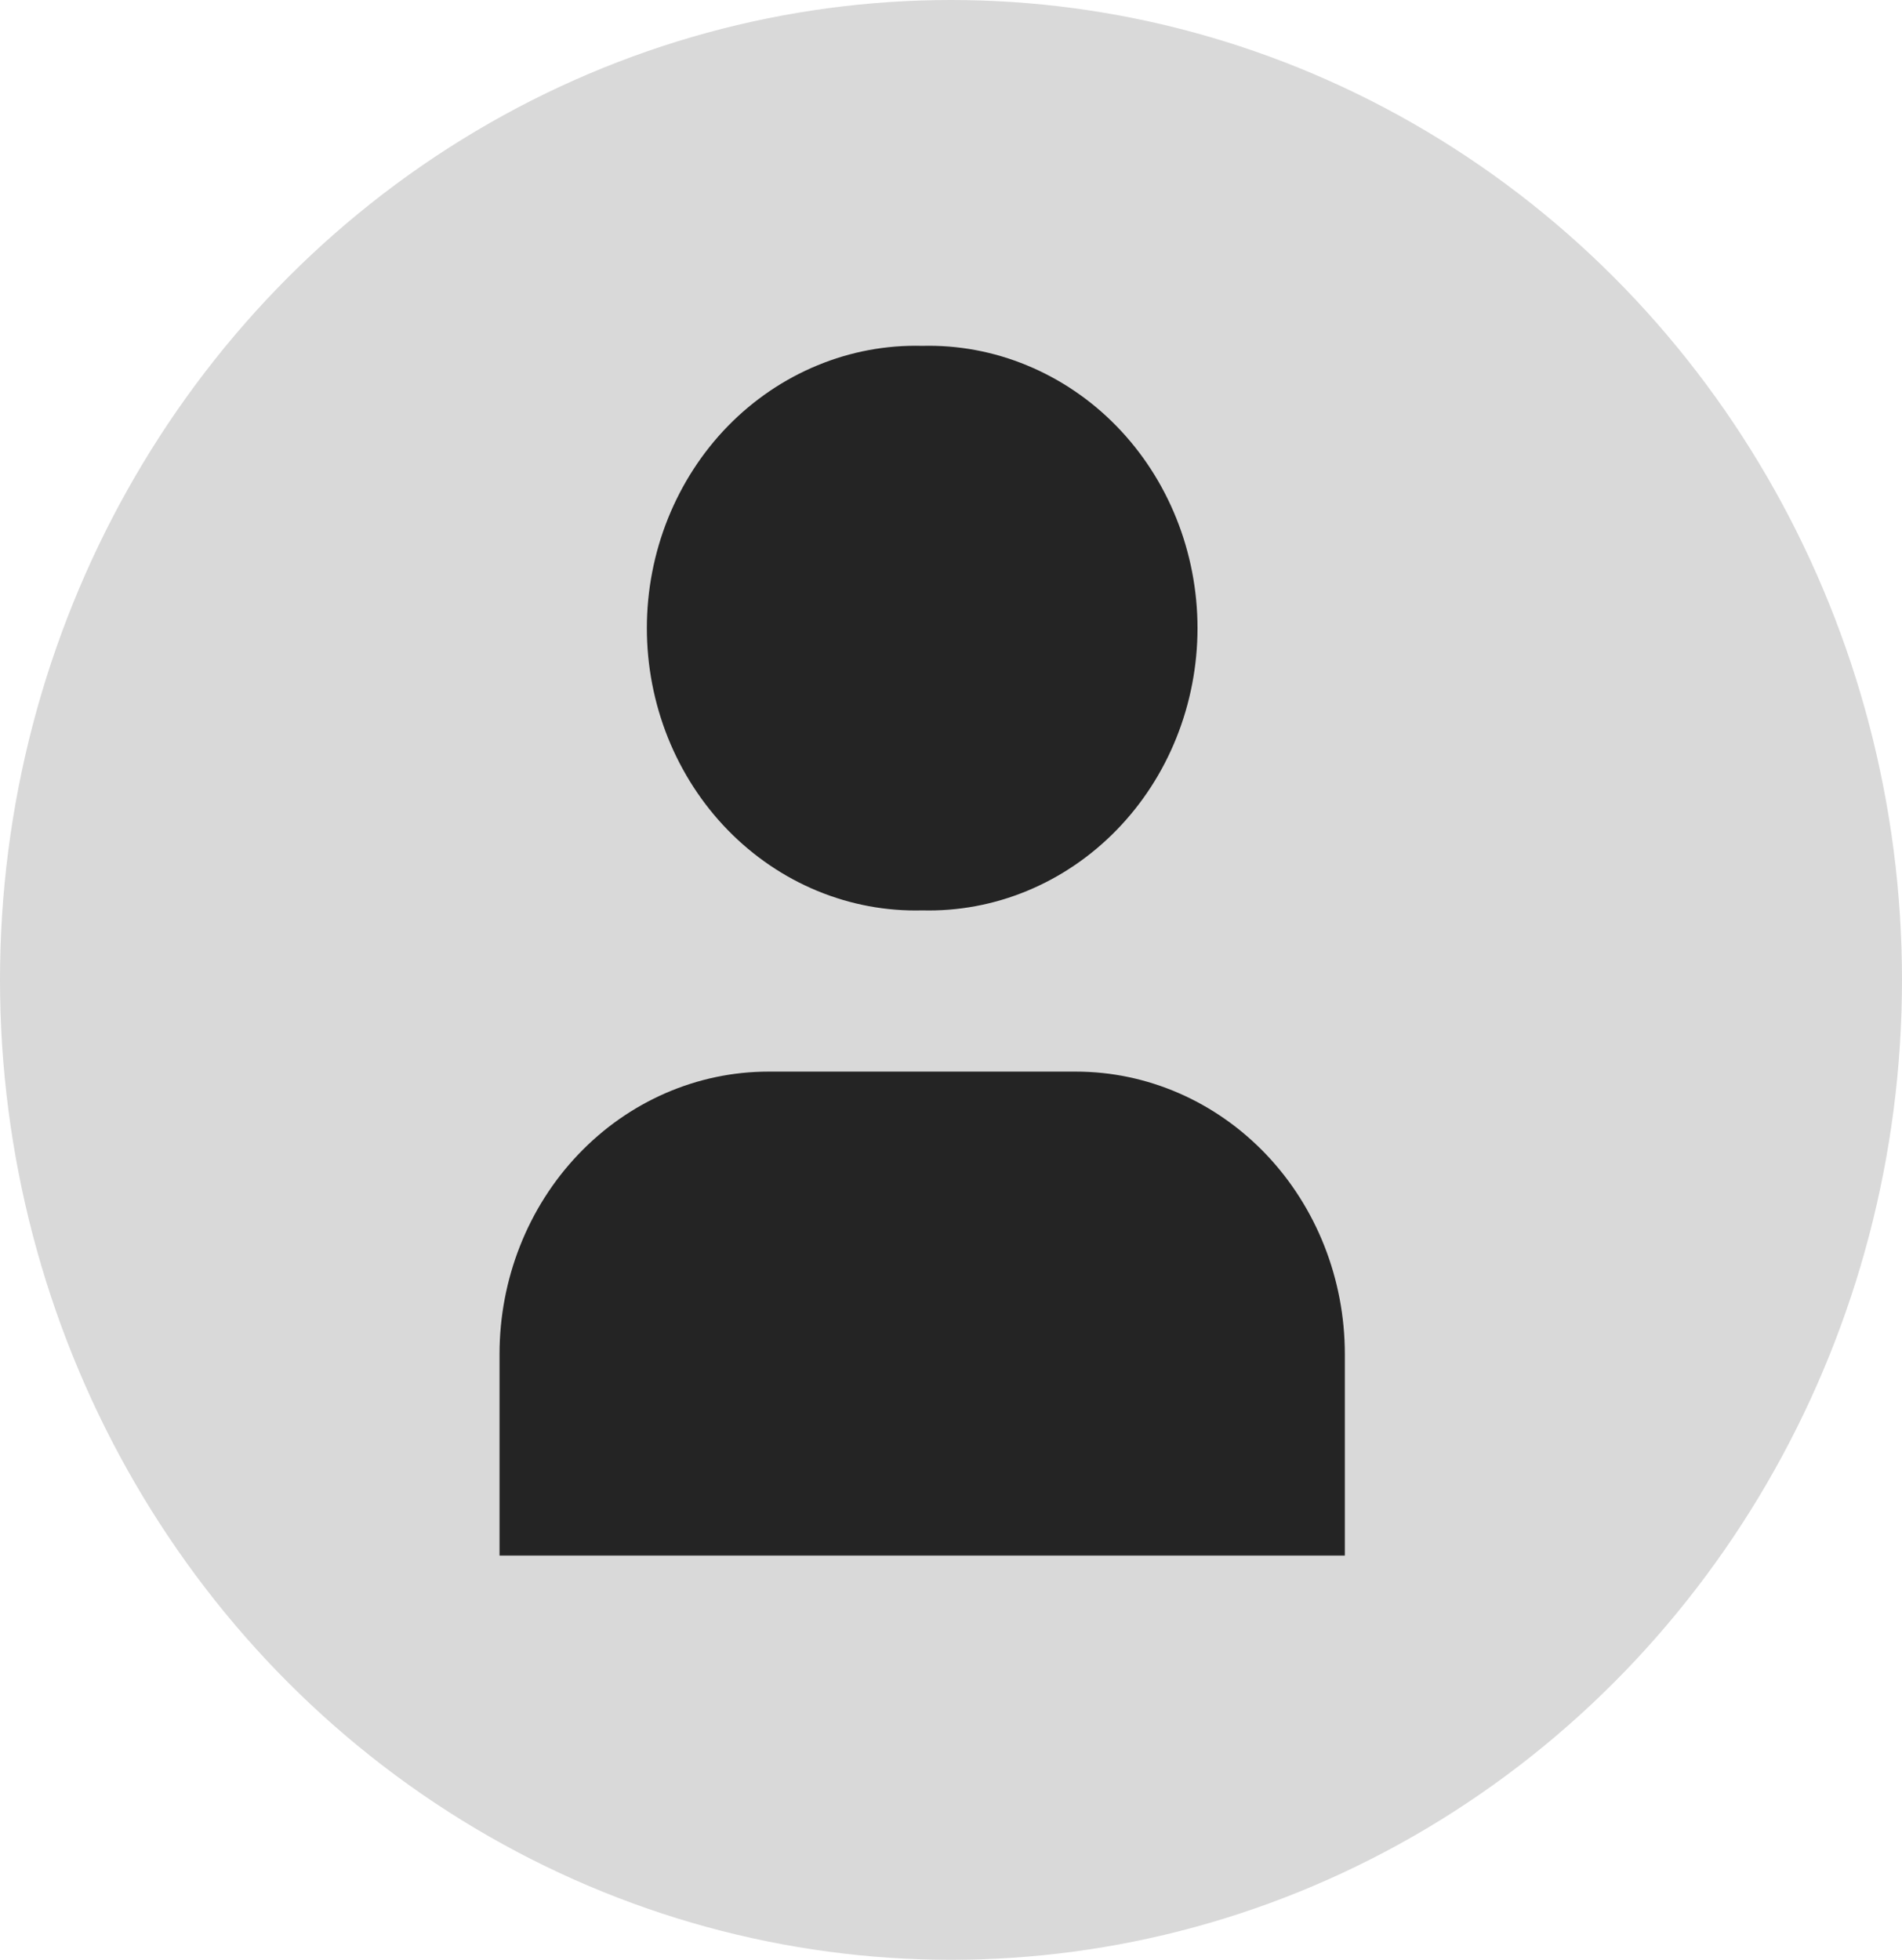 <svg width="33" height="34" viewBox="0 0 33 34" fill="none" xmlns="http://www.w3.org/2000/svg">
<ellipse cx="16.5" cy="17" rx="16.5" ry="17" fill="#D9D9D9"/>
<g clip-path="url(#clip0_84_81)">
<path d="M16 6C15.378 5.984 14.76 6.099 14.181 6.339C13.602 6.578 13.074 6.936 12.629 7.392C12.184 7.848 11.831 8.394 11.589 8.996C11.348 9.597 11.223 10.244 11.223 10.897C11.223 11.55 11.348 12.197 11.589 12.799C11.831 13.401 12.184 13.946 12.629 14.402C13.074 14.858 13.602 15.217 14.181 15.456C14.76 15.695 15.378 15.81 16 15.794C16.622 15.81 17.241 15.695 17.819 15.456C18.398 15.217 18.926 14.858 19.371 14.402C19.816 13.946 20.17 13.401 20.411 12.799C20.652 12.197 20.777 11.55 20.777 10.897C20.777 10.244 20.652 9.597 20.411 8.996C20.17 8.394 19.816 7.848 19.371 7.392C18.926 6.936 18.398 6.578 17.819 6.339C17.241 6.099 16.622 5.984 16 6ZM13.333 18.591C12.096 18.591 10.909 19.108 10.034 20.027C9.158 20.946 8.667 22.192 8.667 23.491V26.987H23.333V23.491C23.333 22.192 22.842 20.946 21.967 20.027C21.091 19.108 19.904 18.591 18.667 18.591H13.333Z" fill="#242424"/>
</g>
<defs>
<clipPath id="clip0_84_81">
<rect width="20" height="21" fill="white" transform="translate(6 6)"/>
</clipPath>
</defs>
</svg>
